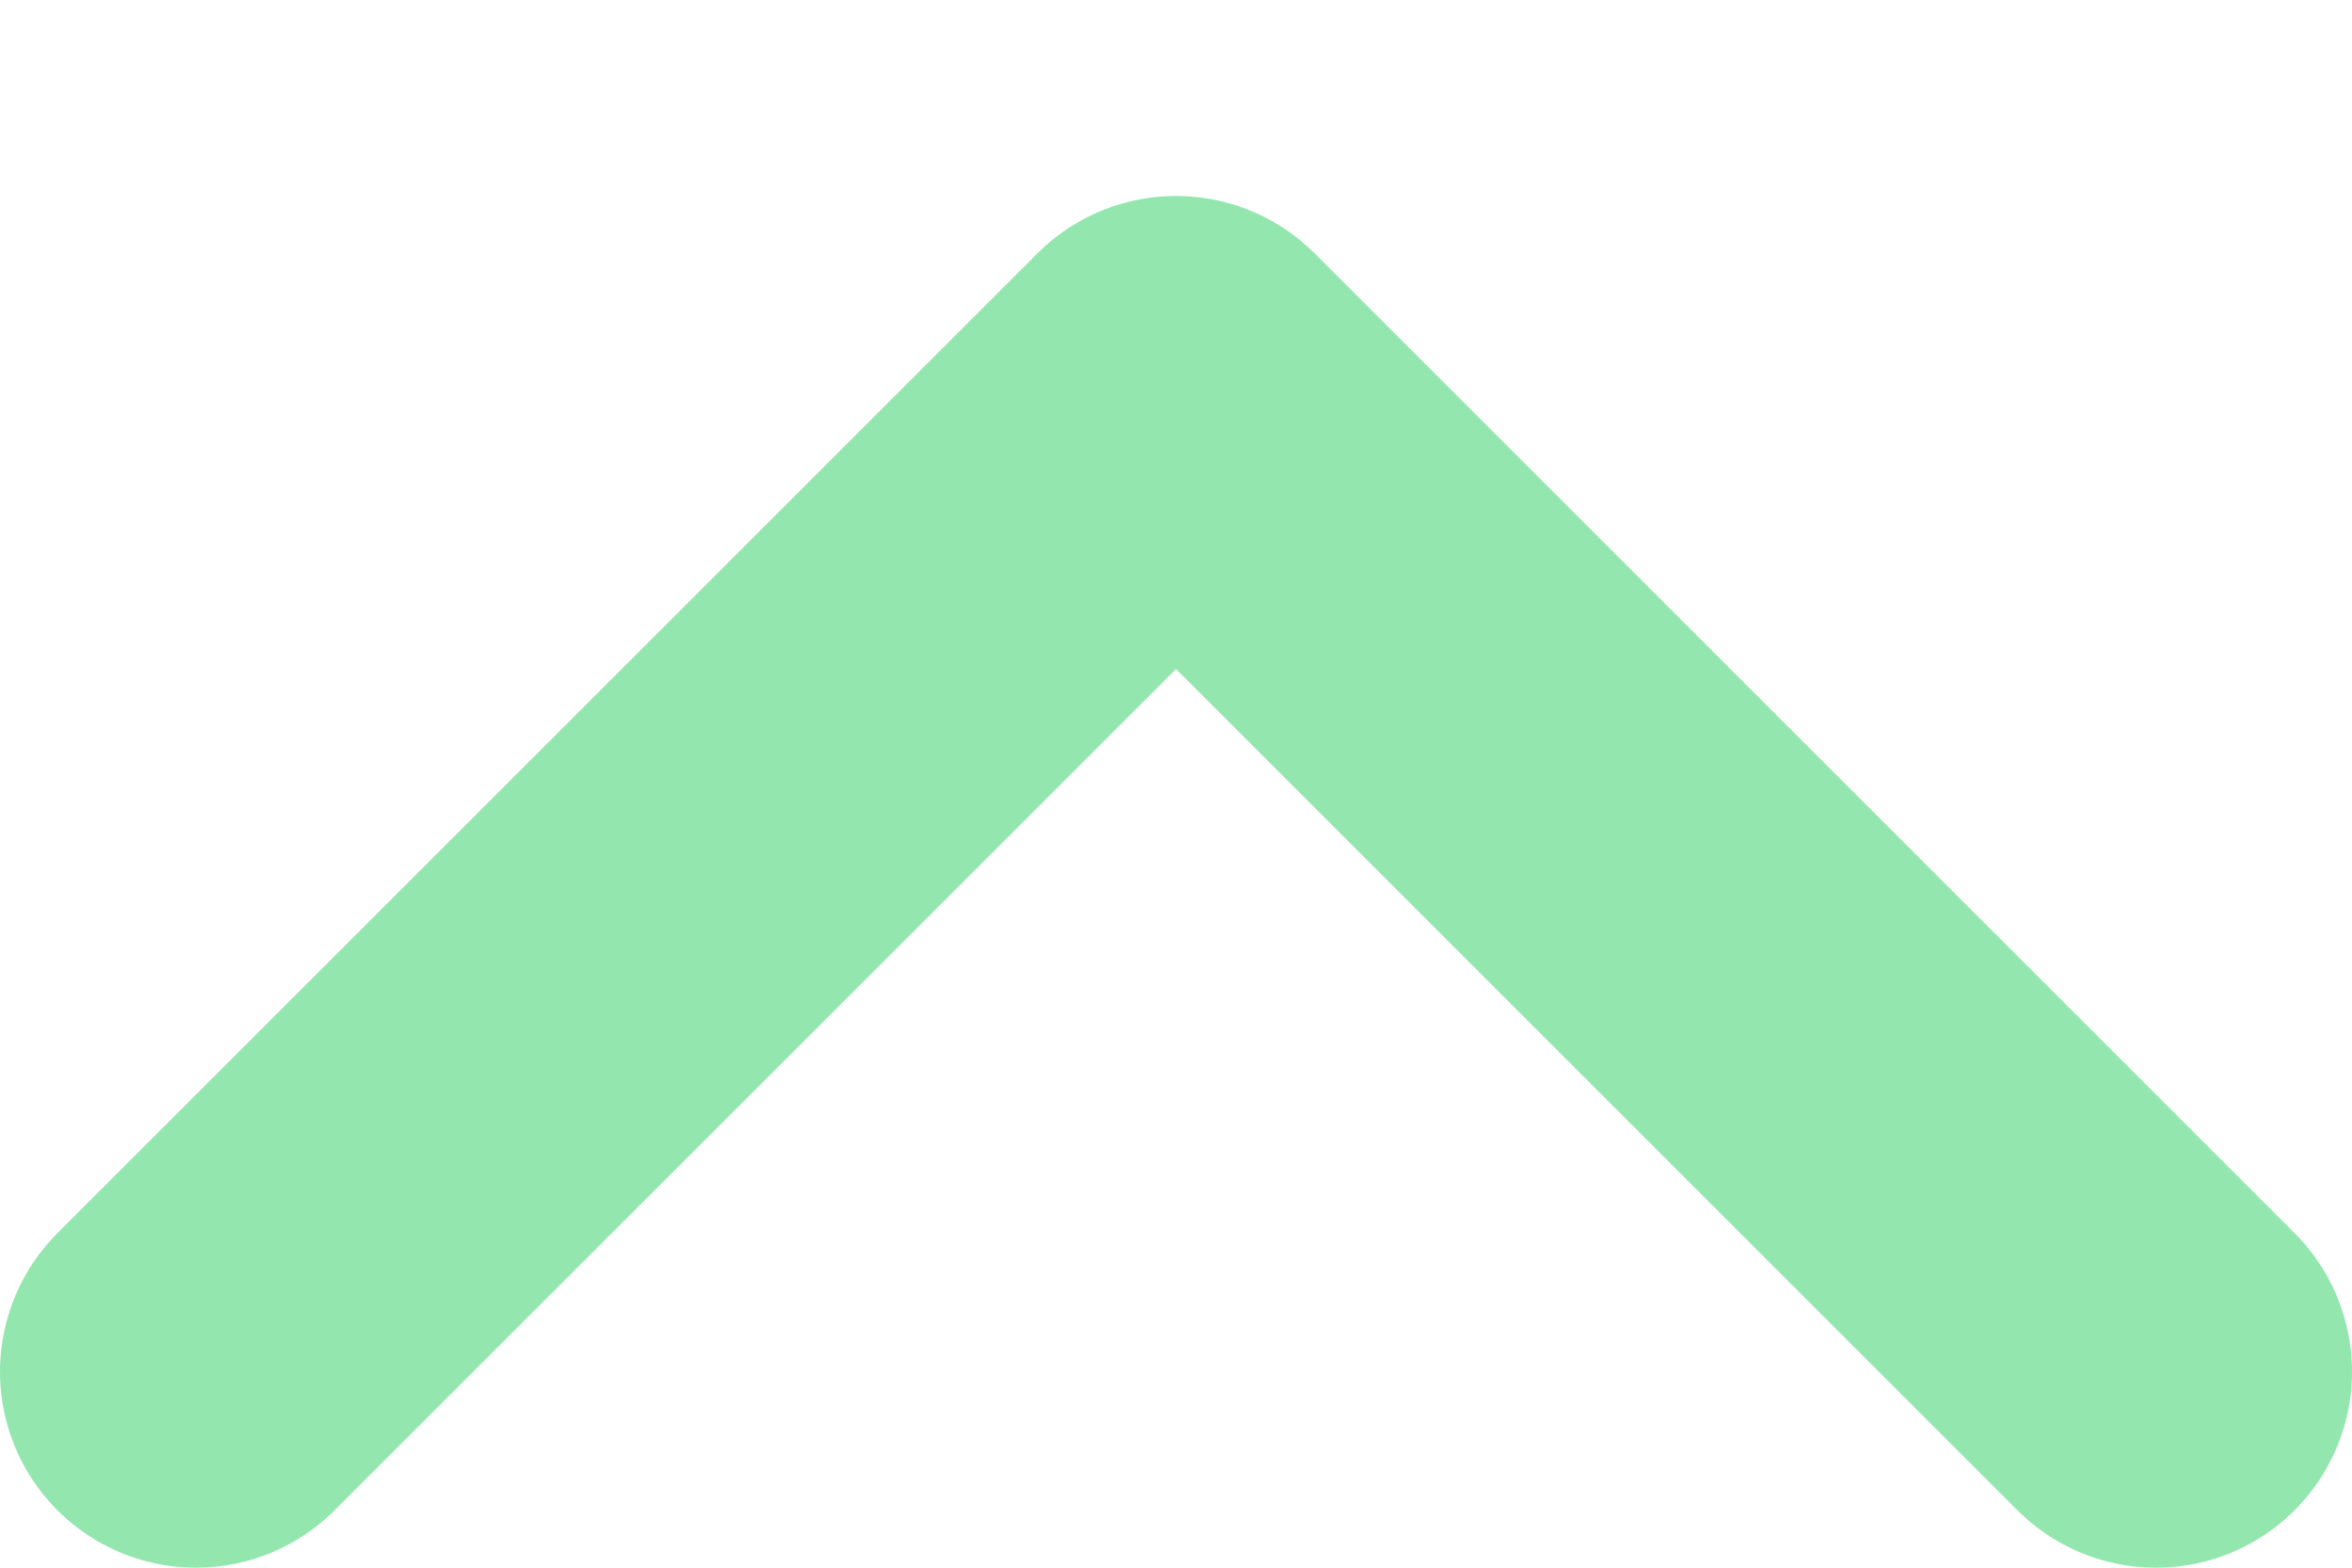 <svg width="12" height="8" viewBox="0 0 12 8" xmlns="http://www.w3.org/2000/svg">
  <path d="M11 7L6 2L1 7" stroke="#93e7ae" stroke-width="2" fill="none" stroke-linecap="round" stroke-linejoin="round"/>
</svg> 